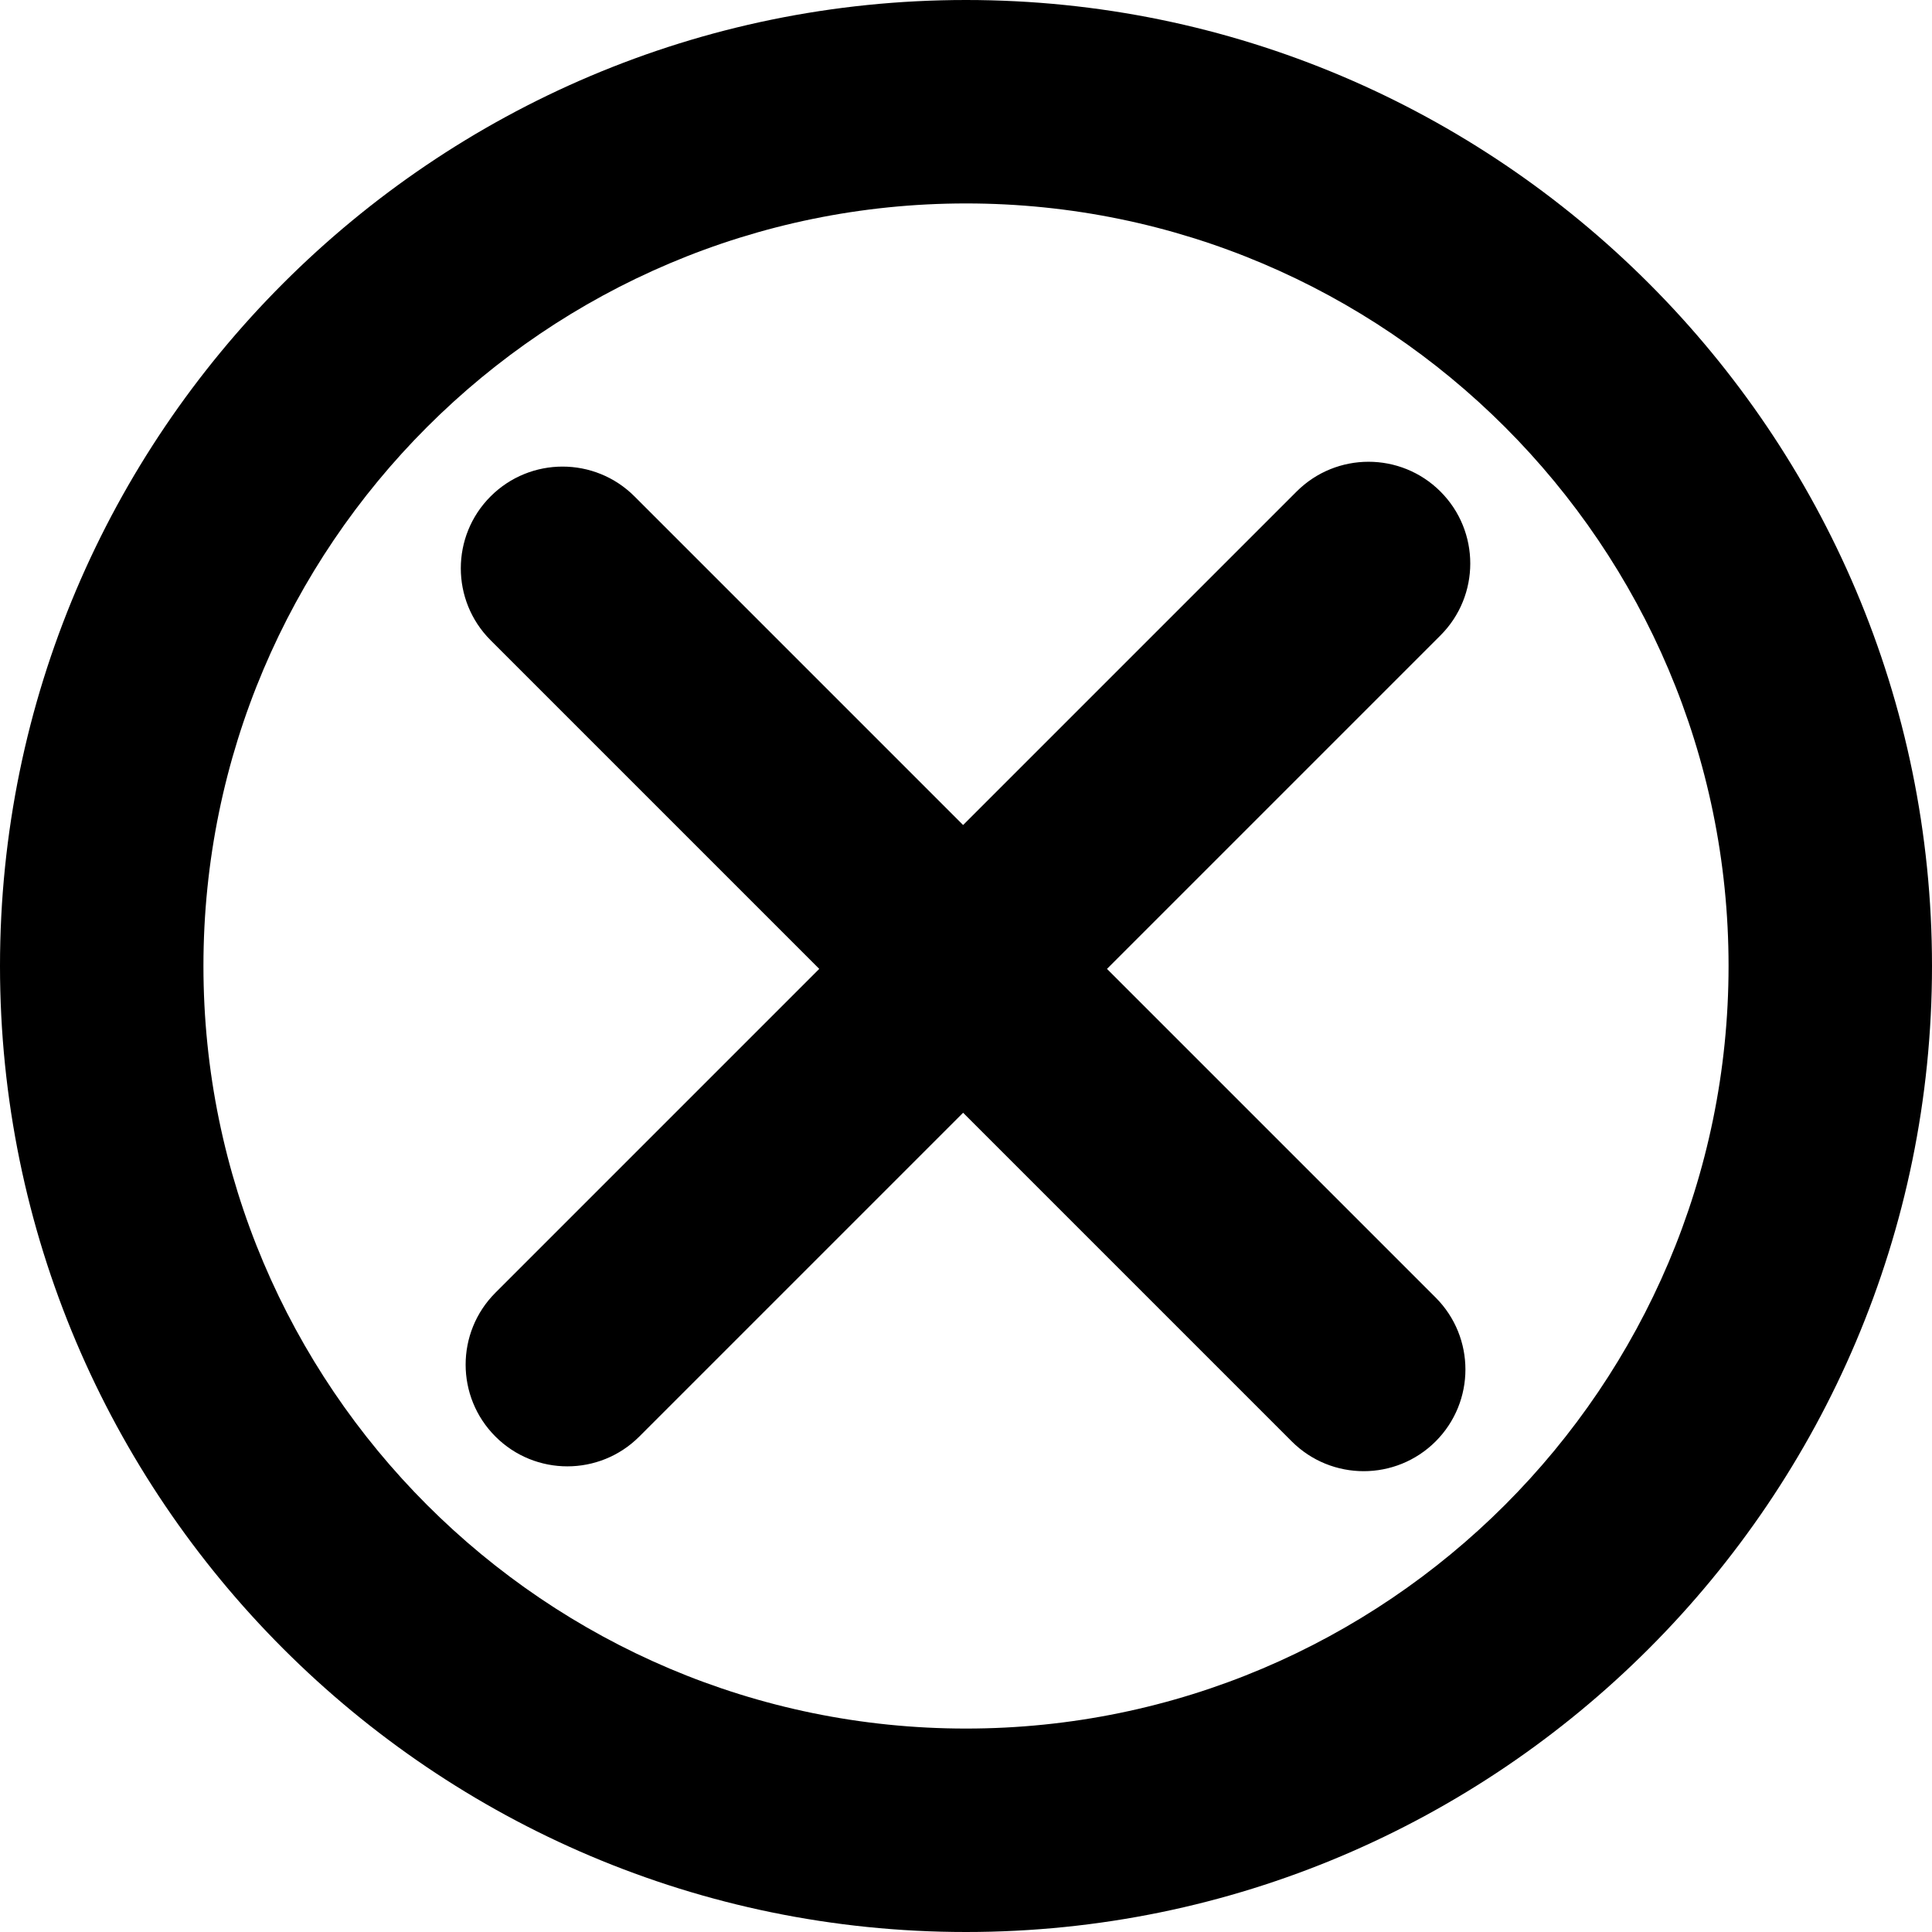 <svg width="100" height="100" viewBox="0 0 100 100" fill="none" xmlns="http://www.w3.org/2000/svg">
<path d="M50 0C22.43 0 0 22.43 0 50C0 77.569 22.43 100 50 100C77.57 100 100 77.57 100 50C100 22.429 77.569 0 50 0ZM50 89.47C28.236 89.47 10.53 71.763 10.53 50C10.53 28.236 28.236 10.53 50 10.53C71.764 10.53 89.47 28.236 89.47 50C89.469 71.763 71.764 89.47 50 89.47Z" fill="black"/>
<path d="M74.558 25.442C72.501 23.387 69.168 23.387 67.112 25.442L49.85 42.703L32.84 25.692C30.784 23.637 27.451 23.637 25.394 25.692C23.337 27.749 23.337 31.082 25.394 33.139L42.404 50.149L25.644 66.91C23.587 68.967 23.587 72.3 25.644 74.356C26.672 75.384 28.019 75.898 29.367 75.898C30.714 75.898 32.062 75.384 33.09 74.356L49.85 57.596L66.861 74.607C67.889 75.634 69.236 76.148 70.584 76.148C71.931 76.148 73.279 75.634 74.308 74.607C76.364 72.55 76.364 69.217 74.308 67.16L57.297 50.15L74.558 32.889C76.615 30.832 76.615 27.499 74.558 25.442Z" fill="black"/>
</svg>
